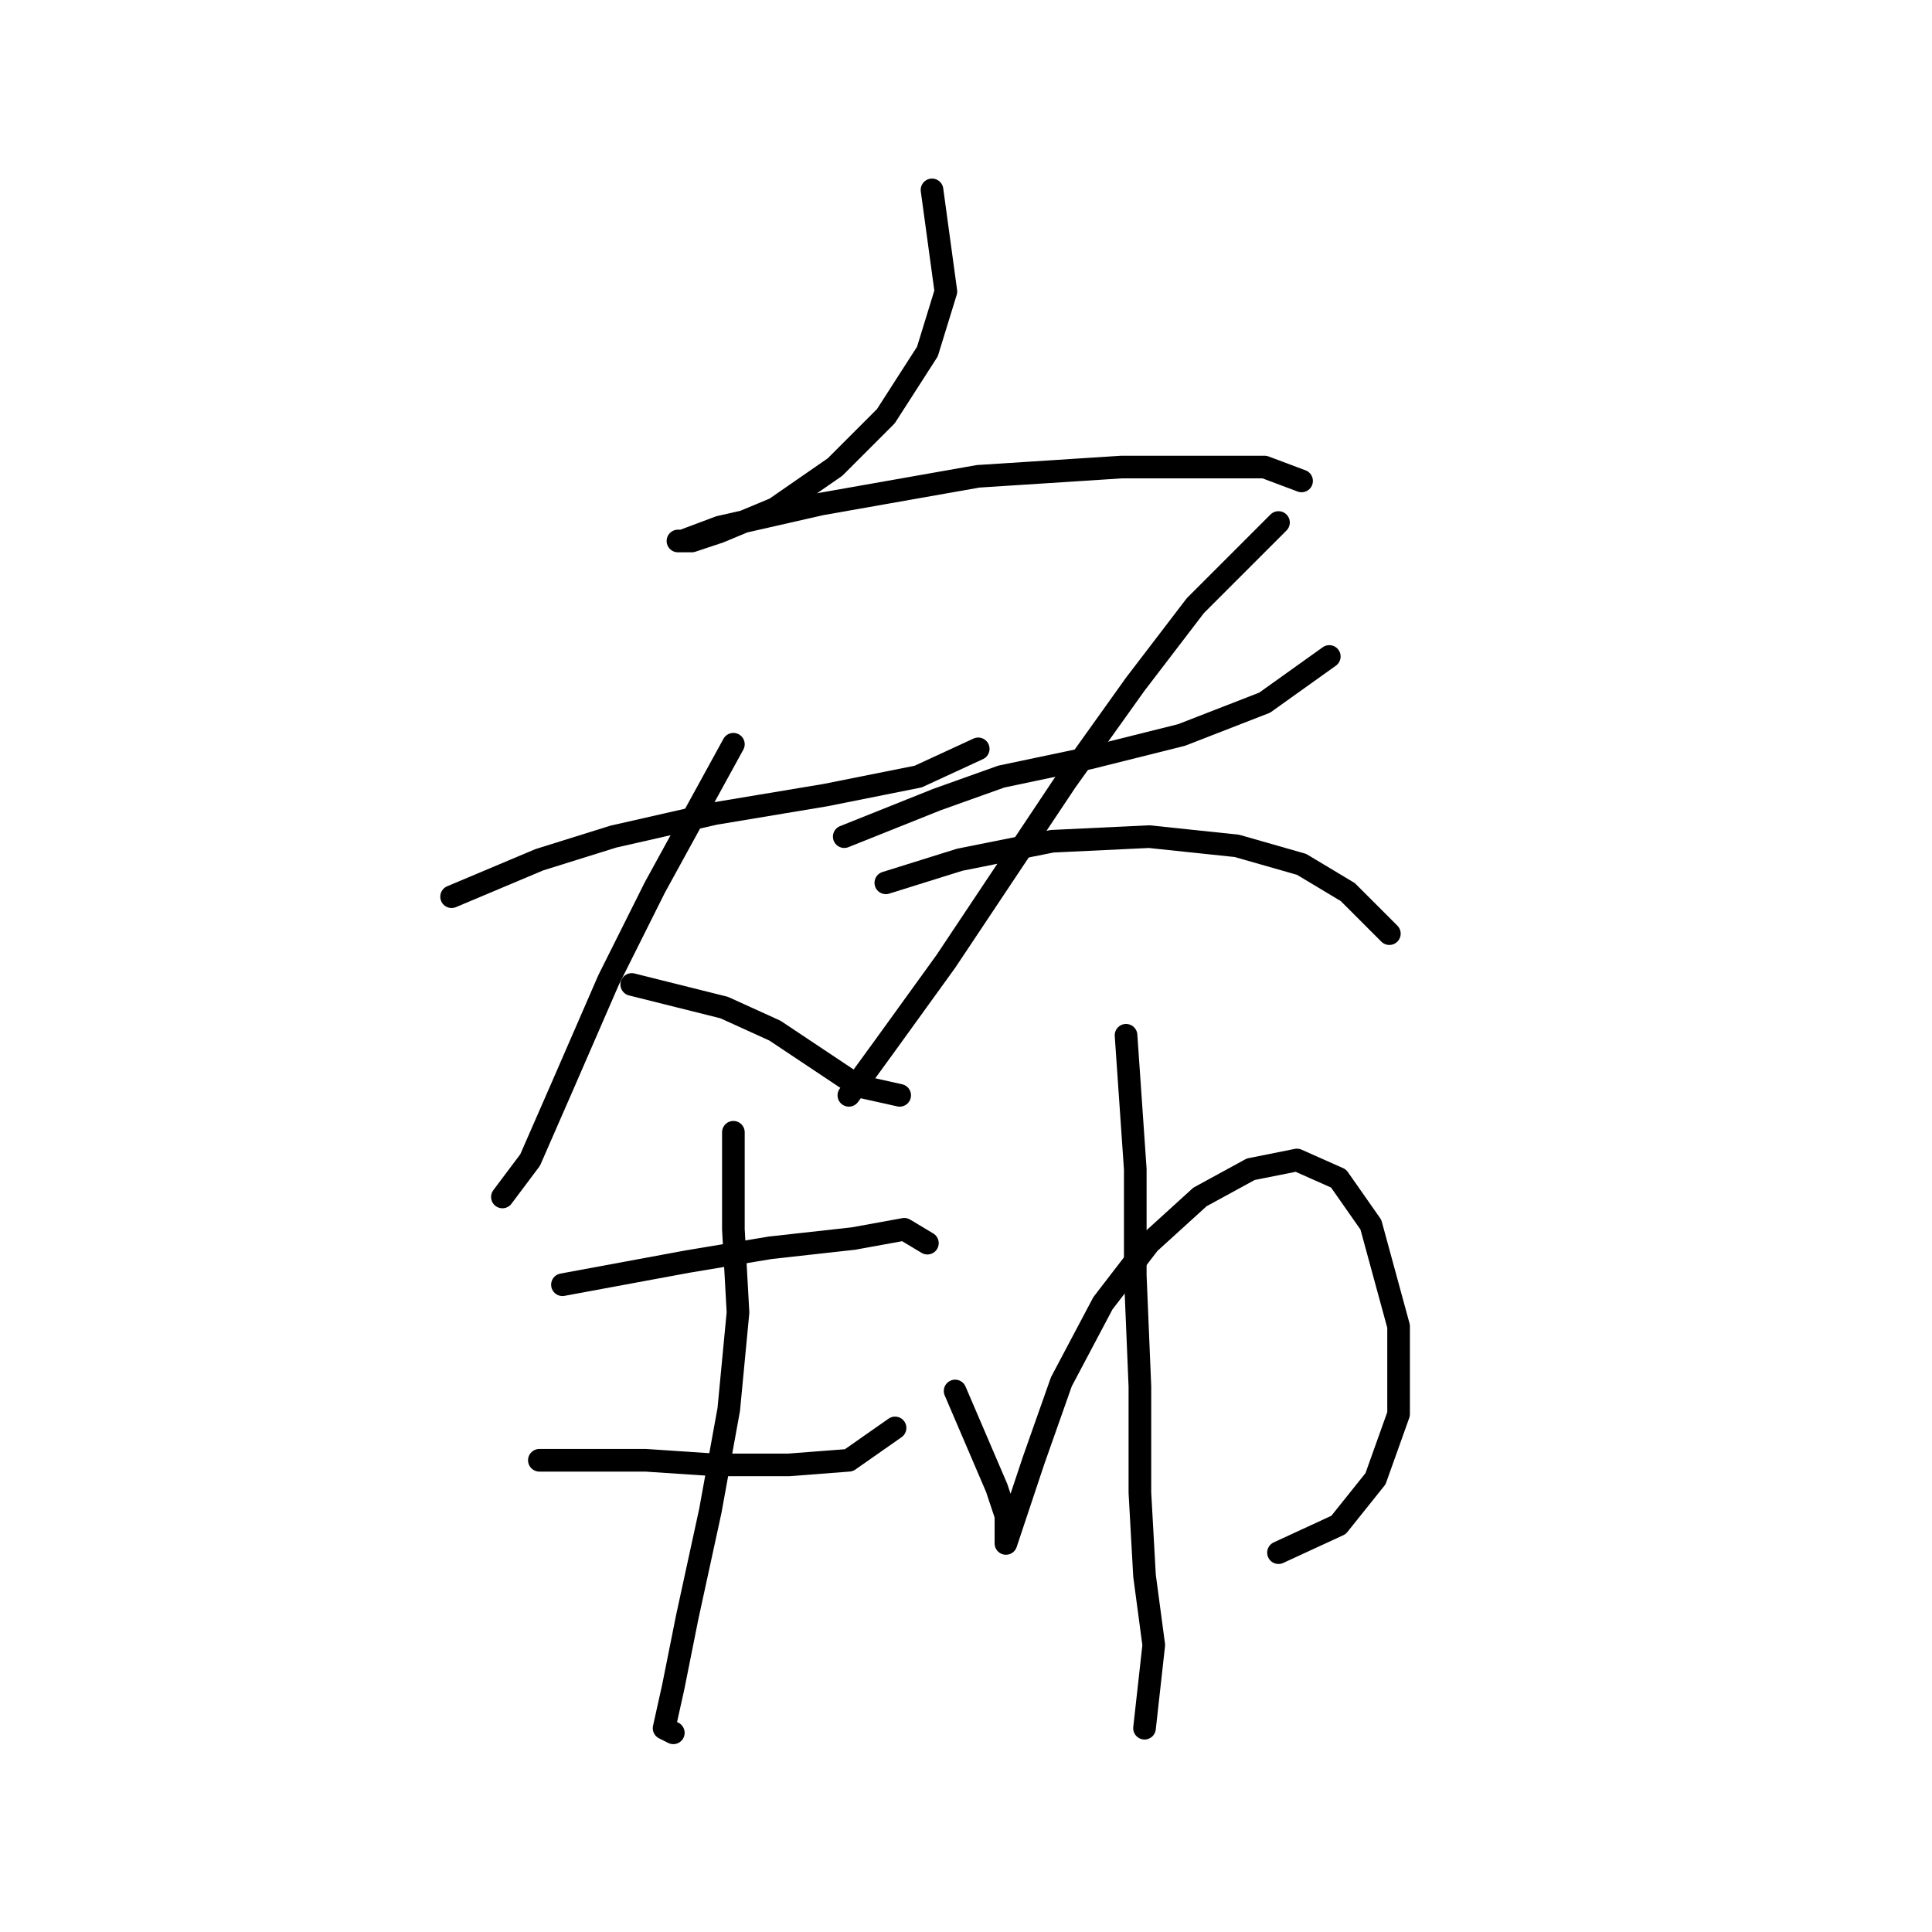 <?xml version="1.0" standalone="no"?>
    <svg width="256" height="256" xmlns="http://www.w3.org/2000/svg" version="1.1">
    <polyline stroke="black" stroke-width="3" stroke-linecap="round" fill="transparent" stroke-linejoin="round" points="123.497 25.162 125.334 38.629 122.885 46.586 117.376 55.156 110.643 61.889 102.686 67.398 95.34 70.459 91.668 71.683 89.831 71.683 90.443 71.683 95.34 69.847 108.807 66.786 129.619 63.113 148.594 61.889 160.836 61.889 167.57 61.889 172.466 63.726 172.466 63.726 " />
        <polyline stroke="black" stroke-width="3" stroke-linecap="round" fill="transparent" stroke-linejoin="round" points="59.838 118.816 71.468 113.919 81.262 110.858 94.728 107.798 109.419 105.349 121.661 102.901 129.619 99.228 129.619 99.228 " />
        <polyline stroke="black" stroke-width="3" stroke-linecap="round" fill="transparent" stroke-linejoin="round" points="97.177 98.616 86.771 117.591 80.649 129.834 74.528 143.912 70.244 153.706 66.571 158.603 66.571 158.603 " />
        <polyline stroke="black" stroke-width="3" stroke-linecap="round" fill="transparent" stroke-linejoin="round" points="83.71 130.446 95.952 133.506 102.686 136.567 108.195 140.24 113.704 143.912 119.213 145.137 119.213 145.137 " />
        <polyline stroke="black" stroke-width="3" stroke-linecap="round" fill="transparent" stroke-linejoin="round" points="111.867 110.858 124.11 105.961 132.679 102.901 144.309 100.452 156.552 97.392 167.57 93.107 176.139 86.986 176.139 86.986 " />
        <polyline stroke="black" stroke-width="3" stroke-linecap="round" fill="transparent" stroke-linejoin="round" points="169.406 69.235 158.388 80.253 150.43 90.658 141.249 103.513 132.679 116.367 125.334 127.385 117.376 138.403 112.479 145.137 112.479 145.137 " />
        <polyline stroke="black" stroke-width="3" stroke-linecap="round" fill="transparent" stroke-linejoin="round" points="117.376 116.979 127.17 113.919 139.412 111.47 152.267 110.858 163.897 112.082 172.466 114.531 178.588 118.204 184.097 123.713 184.097 123.713 " />
        <polyline stroke="black" stroke-width="3" stroke-linecap="round" fill="transparent" stroke-linejoin="round" points="74.528 170.233 91.055 167.173 102.073 165.336 113.091 164.112 119.825 162.888 122.885 164.724 122.885 164.724 " />
        <polyline stroke="black" stroke-width="3" stroke-linecap="round" fill="transparent" stroke-linejoin="round" points="71.468 193.494 85.546 193.494 94.728 194.106 104.522 194.106 112.479 193.494 118.6 189.209 118.6 189.209 " />
        <polyline stroke="black" stroke-width="3" stroke-linecap="round" fill="transparent" stroke-linejoin="round" points="97.177 150.033 97.177 162.888 97.789 173.906 96.564 186.76 94.116 200.227 91.055 214.305 89.219 223.487 87.995 228.996 89.219 229.608 89.219 229.608 " />
        <polyline stroke="black" stroke-width="3" stroke-linecap="round" fill="transparent" stroke-linejoin="round" points="126.558 184.312 132.067 197.166 133.291 200.839 133.291 203.287 133.291 204.512 133.291 204.512 134.515 200.839 136.964 193.494 140.637 183.088 146.146 172.682 152.267 164.724 159 158.603 165.733 154.93 171.854 153.706 177.363 156.155 181.648 162.276 185.321 175.742 185.321 187.372 182.26 195.942 177.363 202.063 169.406 205.736 169.406 205.736 " />
        <polyline stroke="black" stroke-width="3" stroke-linecap="round" fill="transparent" stroke-linejoin="round" points="149.206 137.179 150.43 154.93 150.43 169.009 151.042 183.7 151.042 197.778 151.655 208.796 152.879 217.978 151.655 228.996 151.655 228.996 " />
        </svg>